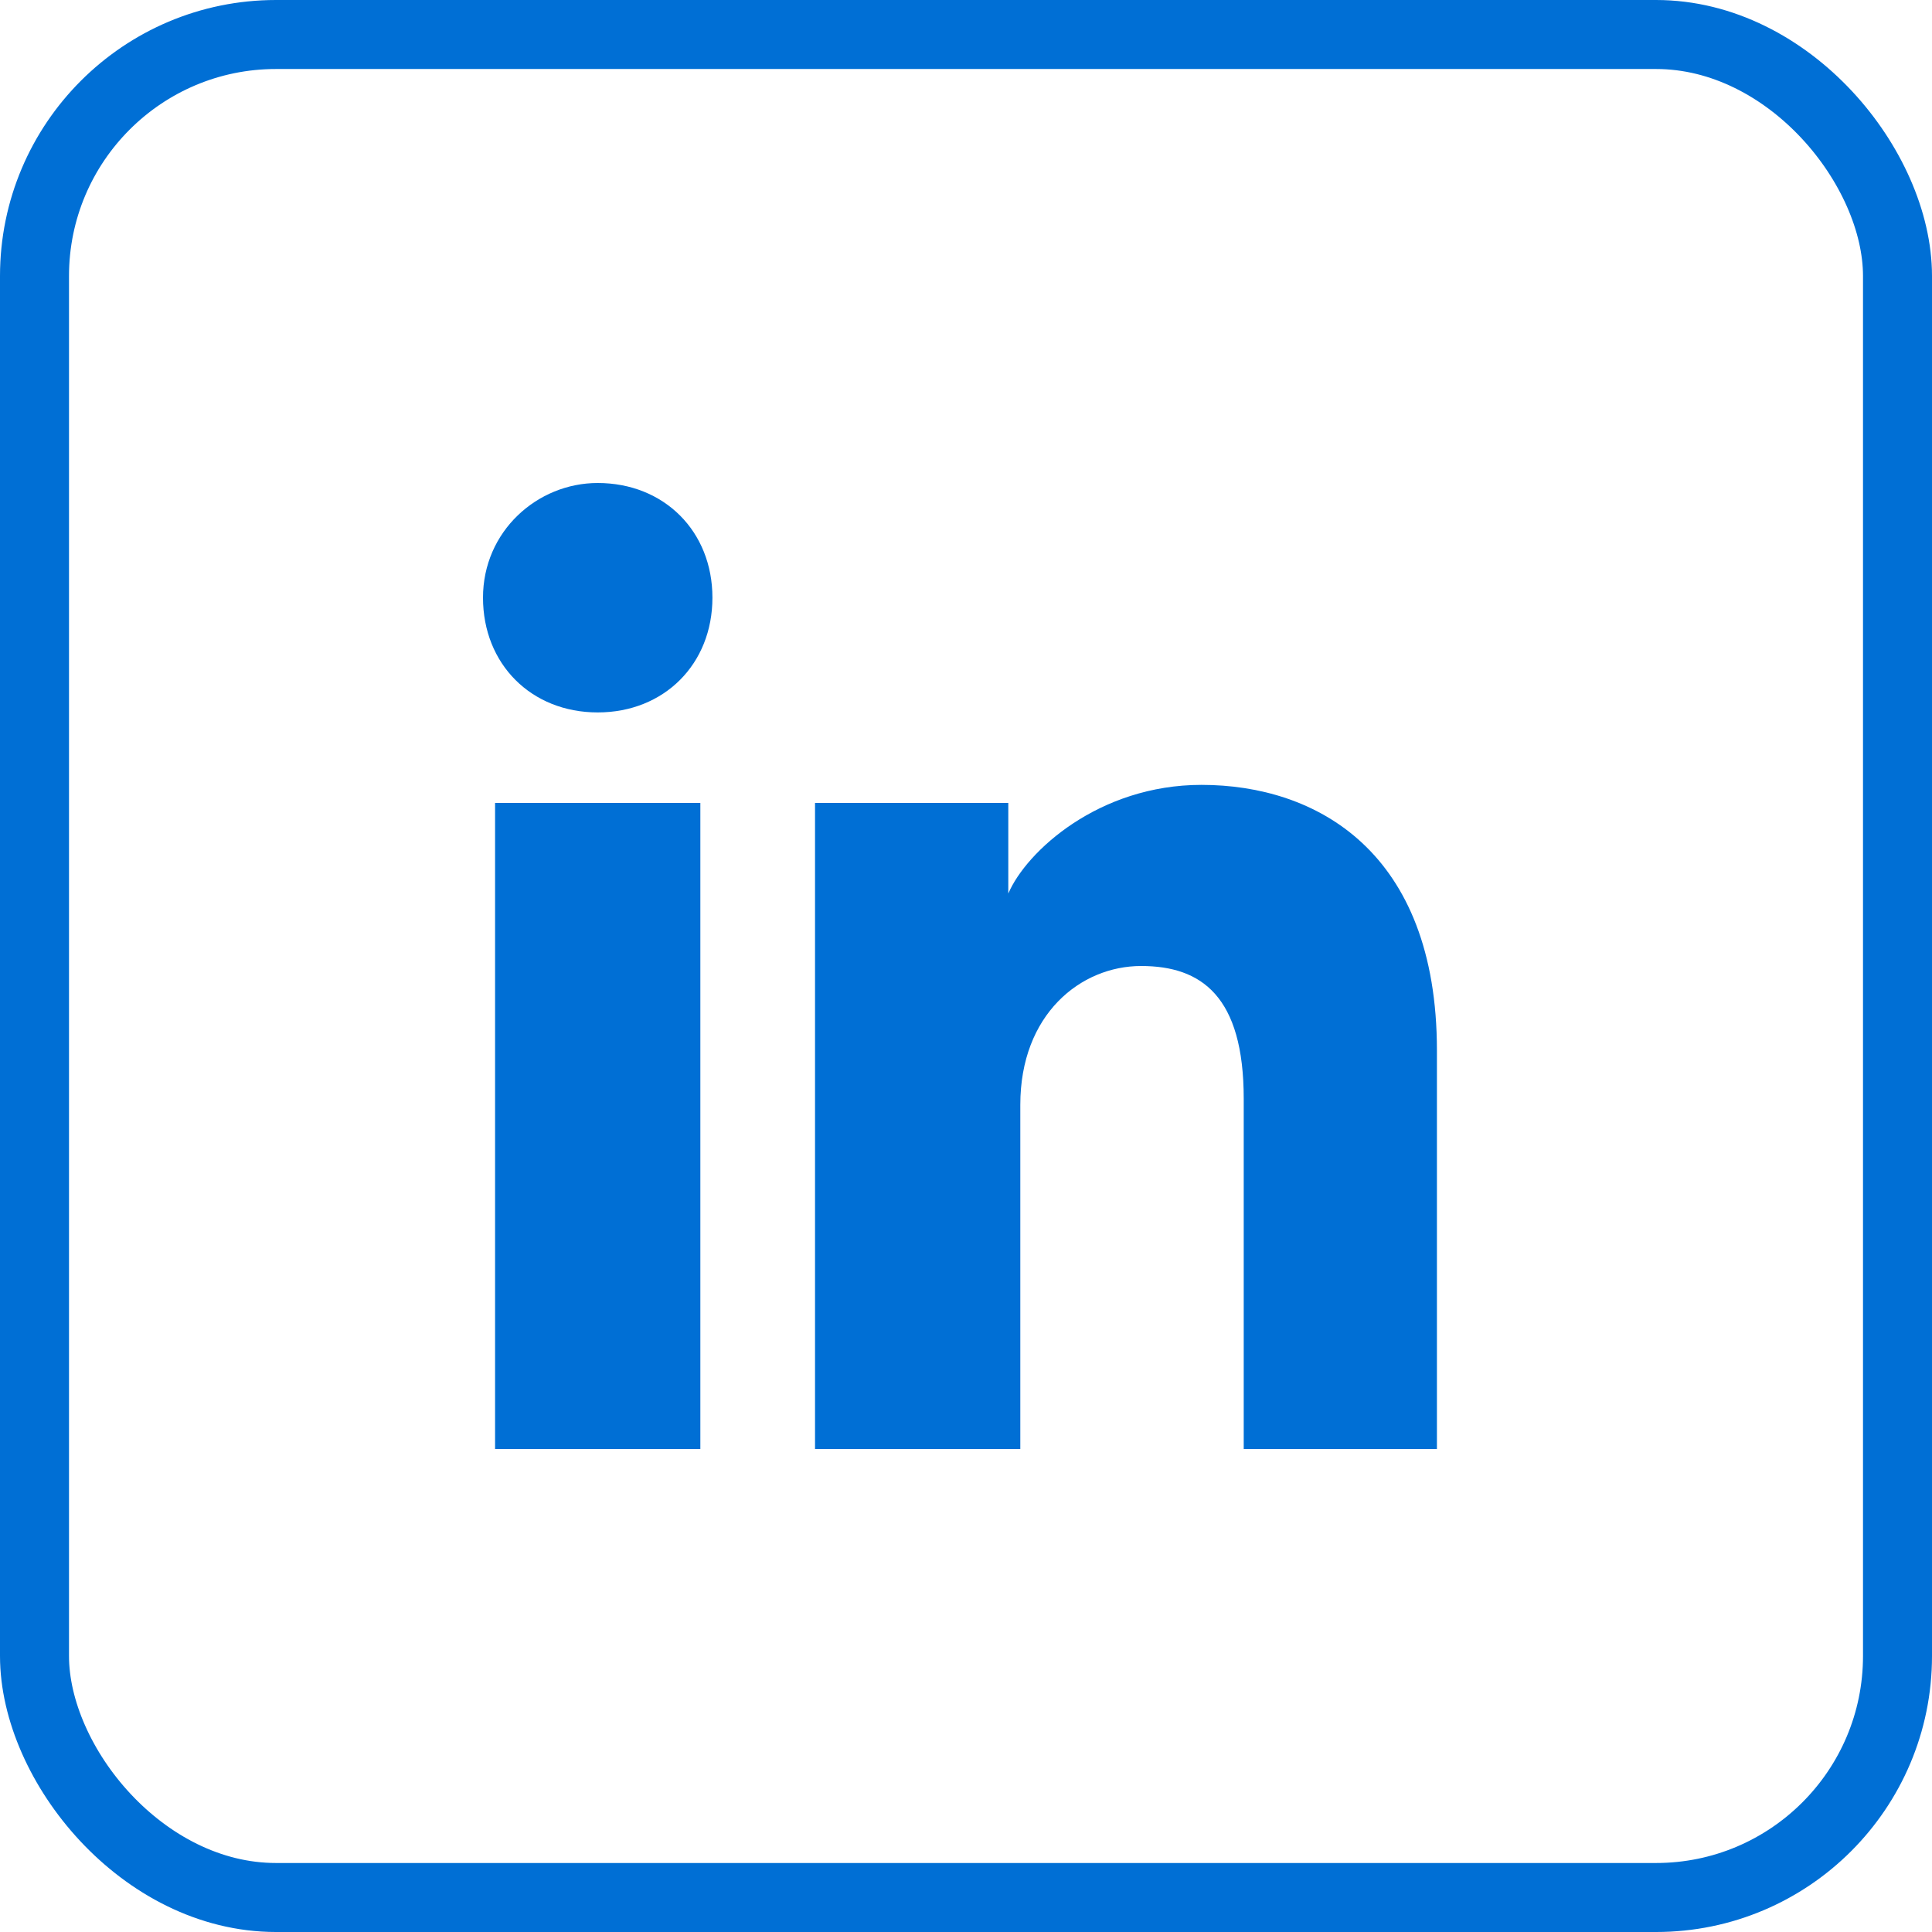 <svg width="28" height="28" viewBox="0 0 28 28" fill="none" xmlns="http://www.w3.org/2000/svg">
<g id="linkedin">
<rect x="0.5" y="0.5" width="27" height="27" rx="3.5" stroke="#006FD5"/>
<path id="linkedin_2" d="M10.15 21H7.175V11.637H10.15V21ZM8.662 10.325C7.7 10.325 7 9.625 7 8.662C7 7.7 7.787 7 8.662 7C9.625 7 10.325 7.7 10.325 8.662C10.325 9.625 9.625 10.325 8.662 10.325ZM21 21H18.025V15.925C18.025 14.438 17.413 14 16.538 14C15.662 14 14.787 14.7 14.787 16.012V21H11.812V11.637H14.613V12.95C14.875 12.338 15.925 11.375 17.413 11.375C19.075 11.375 20.825 12.338 20.825 15.225V21H21Z" fill="#006FD5"/>
</g>
</svg>
